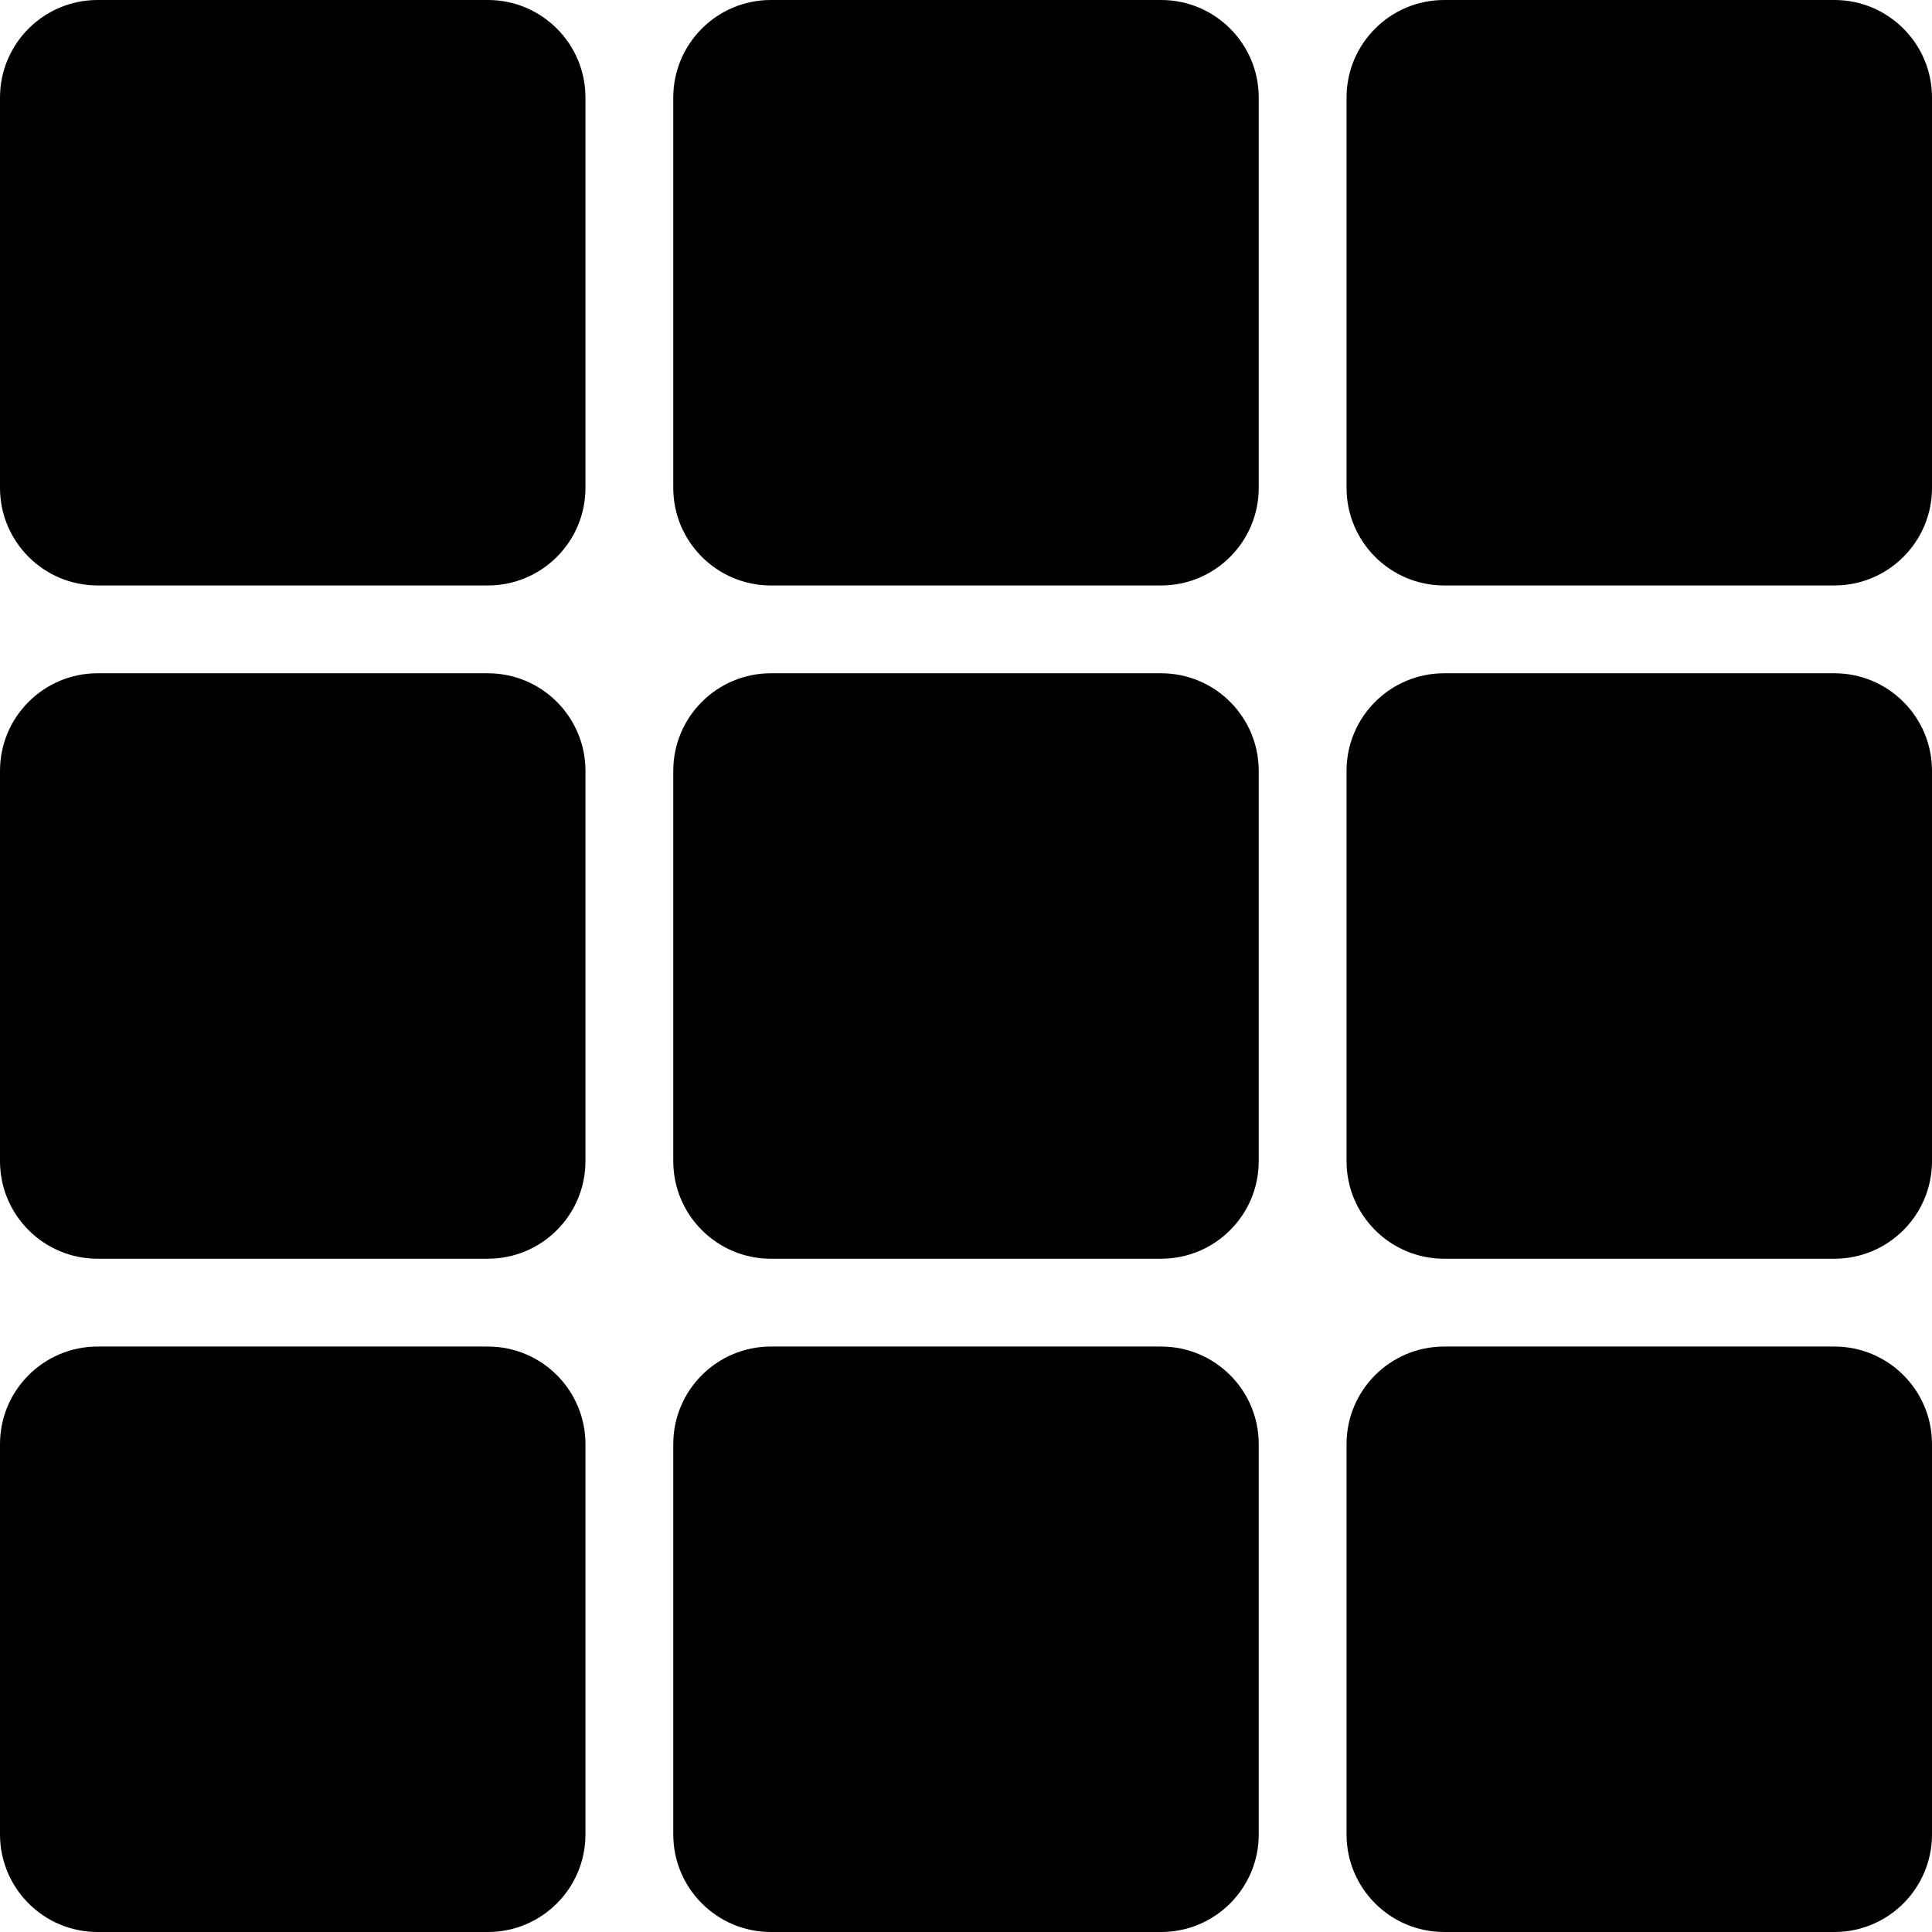 <svg width="66" height="66" viewBox="0 0 66 66" fill="none" xmlns="http://www.w3.org/2000/svg">
<path d="M16.667 0H3.333C1.493 0 0 1.493 0 3.333V16.667C0 18.507 1.493 20 3.333 20H16.667C18.507 20 20 18.507 20 16.667V3.333C20 1.493 18.507 0 16.667 0Z" fill="black"/>
<path d="M16.667 23H3.333C1.493 23 0 24.493 0 26.333V39.667C0 41.507 1.493 43 3.333 43H16.667C18.507 43 20 41.507 20 39.667V26.333C20 24.493 18.507 23 16.667 23Z" fill="black"/>
<path d="M16.667 46H3.333C1.493 46 0 47.493 0 49.333V62.667C0 64.507 1.493 66 3.333 66H16.667C18.507 66 20 64.507 20 62.667V49.333C20 47.493 18.507 46 16.667 46Z" fill="black"/>
<path d="M39.667 0H26.333C24.493 0 23 1.493 23 3.333V16.667C23 18.507 24.493 20 26.333 20H39.667C41.507 20 43 18.507 43 16.667V3.333C43 1.493 41.507 0 39.667 0Z" fill="black"/>
<path d="M39.667 23H26.333C24.493 23 23 24.493 23 26.333V39.667C23 41.507 24.493 43 26.333 43H39.667C41.507 43 43 41.507 43 39.667V26.333C43 24.493 41.507 23 39.667 23Z" fill="black"/>
<path d="M39.667 46H26.333C24.493 46 23 47.493 23 49.333V62.667C23 64.507 24.493 66 26.333 66H39.667C41.507 66 43 64.507 43 62.667V49.333C43 47.493 41.507 46 39.667 46Z" fill="black"/>
<path d="M62.667 0H49.333C47.493 0 46 1.493 46 3.333V16.667C46 18.507 47.493 20 49.333 20H62.667C64.507 20 66 18.507 66 16.667V3.333C66 1.493 64.507 0 62.667 0Z" fill="black"/>
<path d="M62.667 23H49.333C47.493 23 46 24.493 46 26.333V39.667C46 41.507 47.493 43 49.333 43H62.667C64.507 43 66 41.507 66 39.667V26.333C66 24.493 64.507 23 62.667 23Z" fill="black"/>
<path d="M62.667 46H49.333C47.493 46 46 47.493 46 49.333V62.667C46 64.507 47.493 66 49.333 66H62.667C64.507 66 66 64.507 66 62.667V49.333C66 47.493 64.507 46 62.667 46Z" fill="black"/>
</svg>
